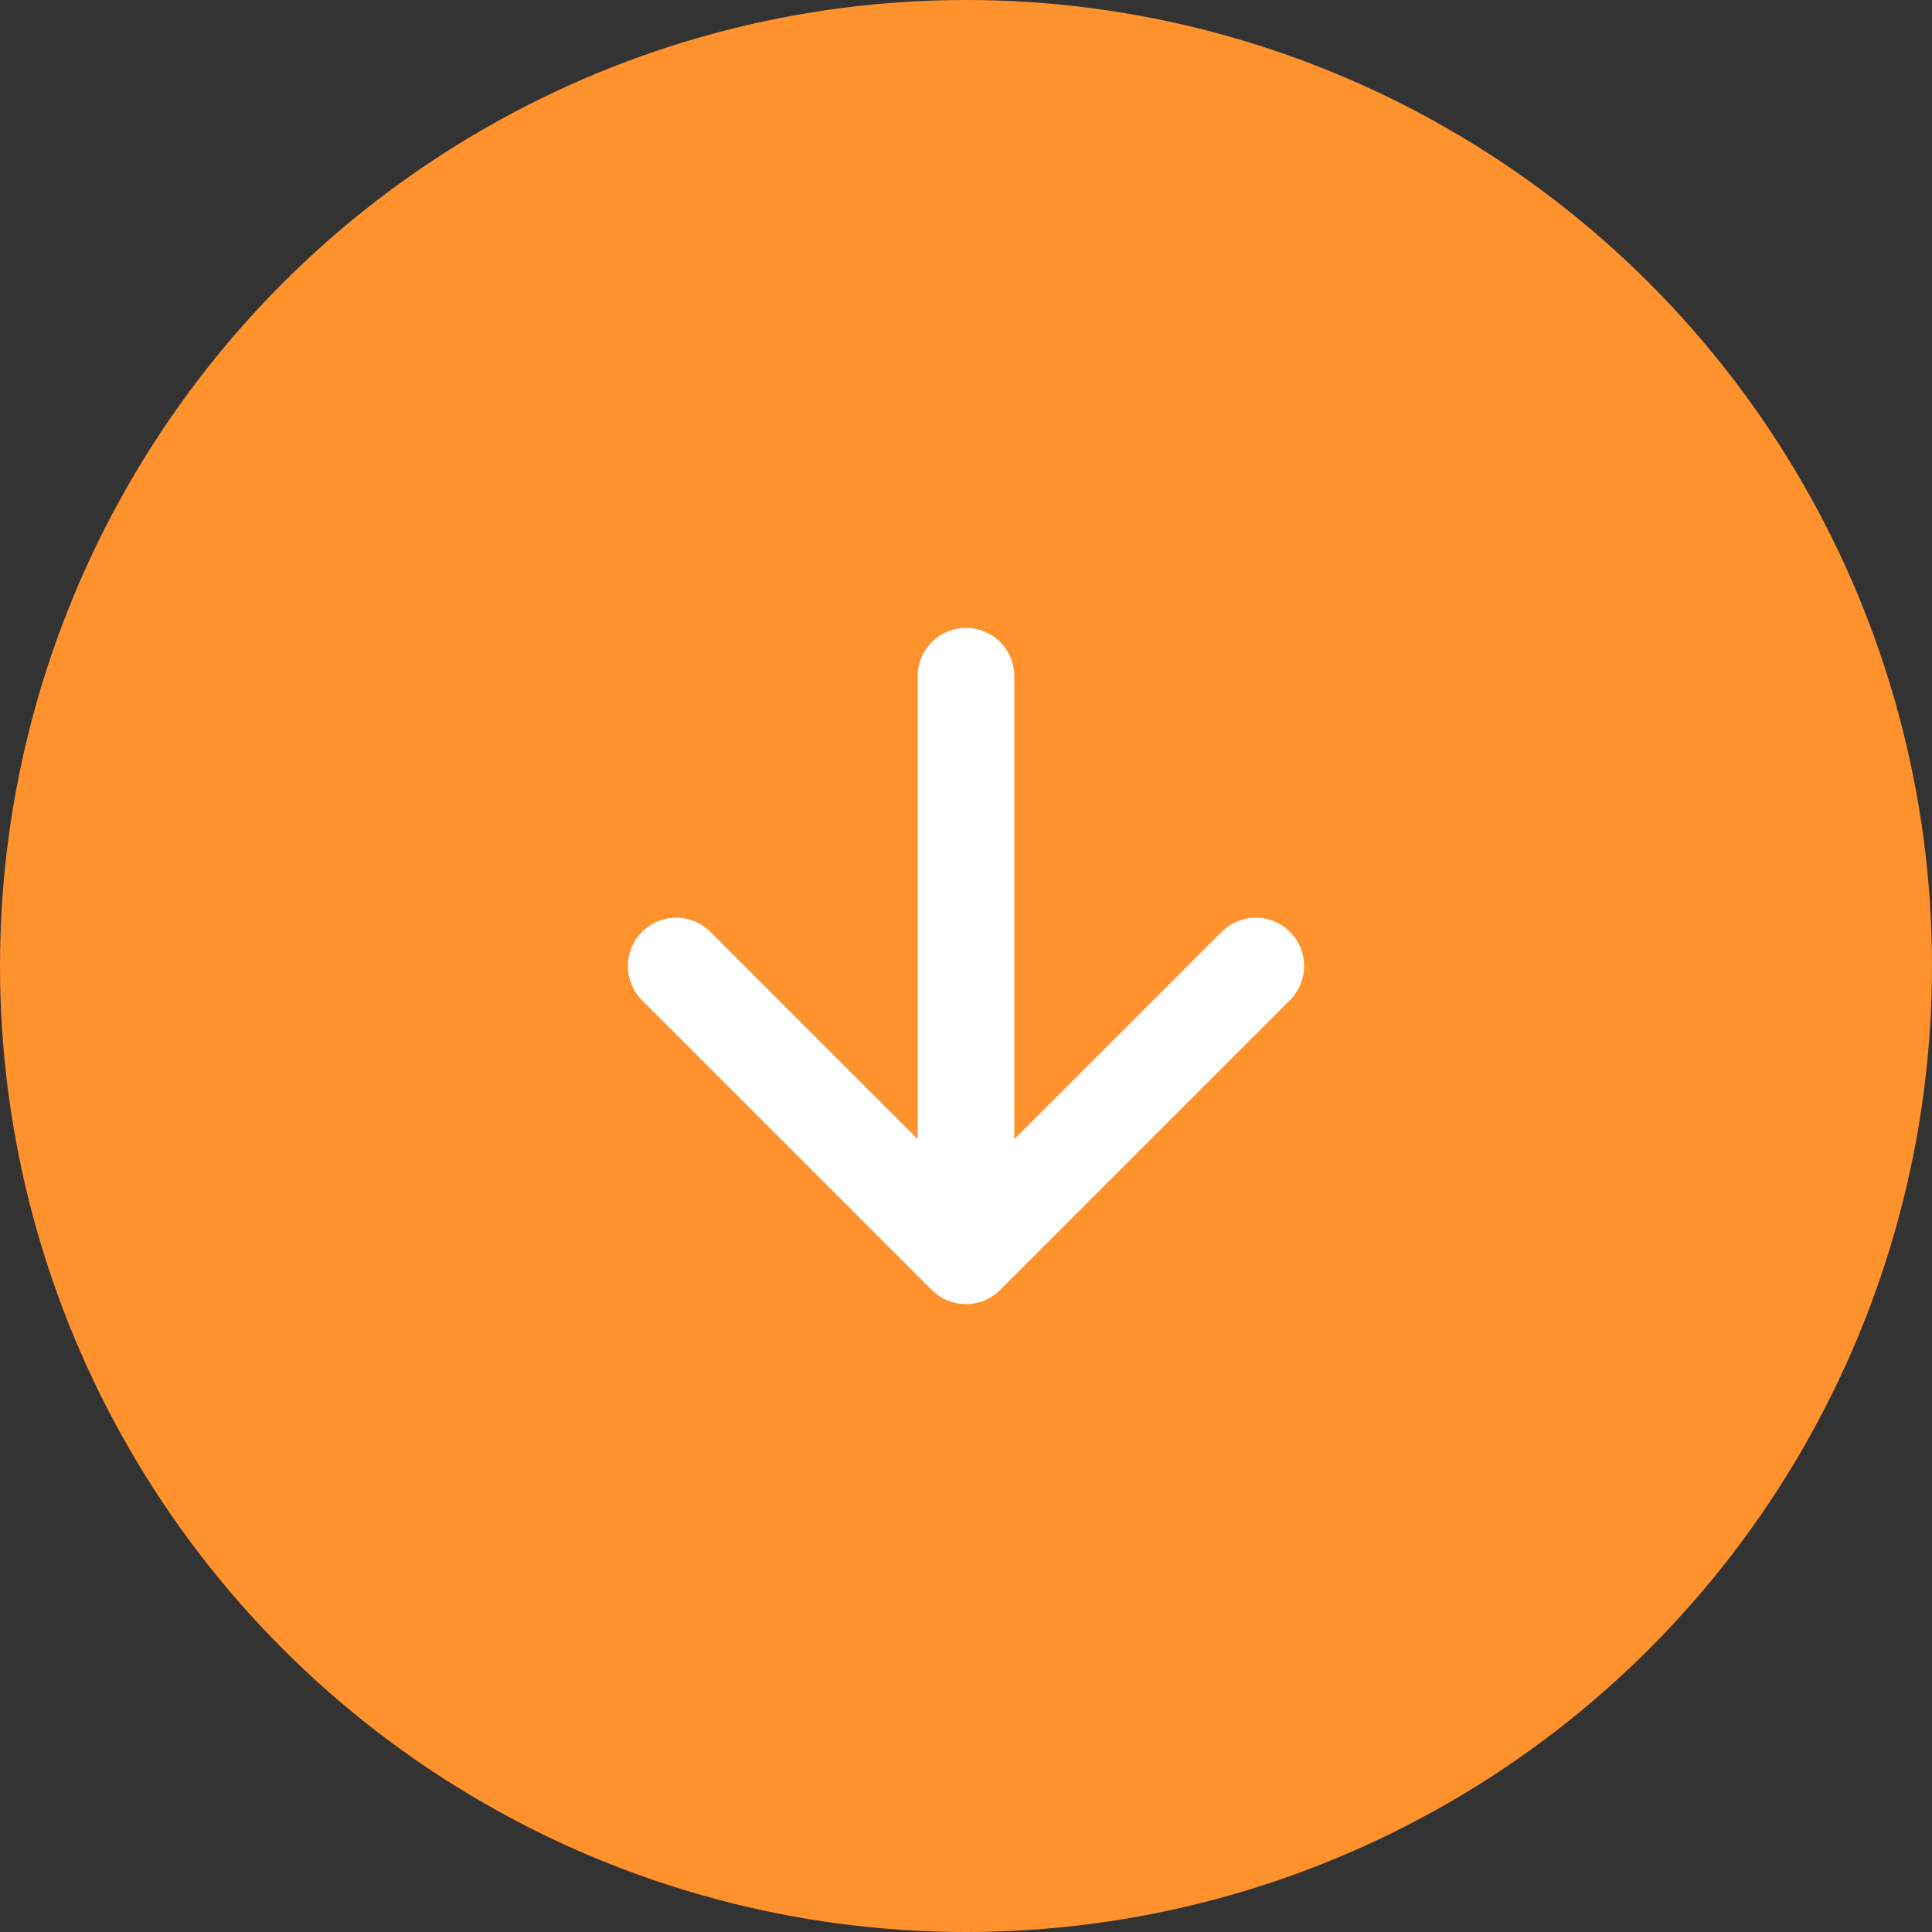 <svg width="40" height="40" viewBox="0 0 40 40" fill="none" xmlns="http://www.w3.org/2000/svg">
<rect x="0" y="0" width="40" height="40" fill="#333333" stroke="none"/>
<circle cx="20" cy="20" r="20" transform="rotate(180 20 20)" fill="#FF922C"/>
<path d="M20 26L26 20M20 26L14 20M20 26V14" stroke="white" stroke-width="2" stroke-linecap="round" stroke-linejoin="round"/>
</svg>
